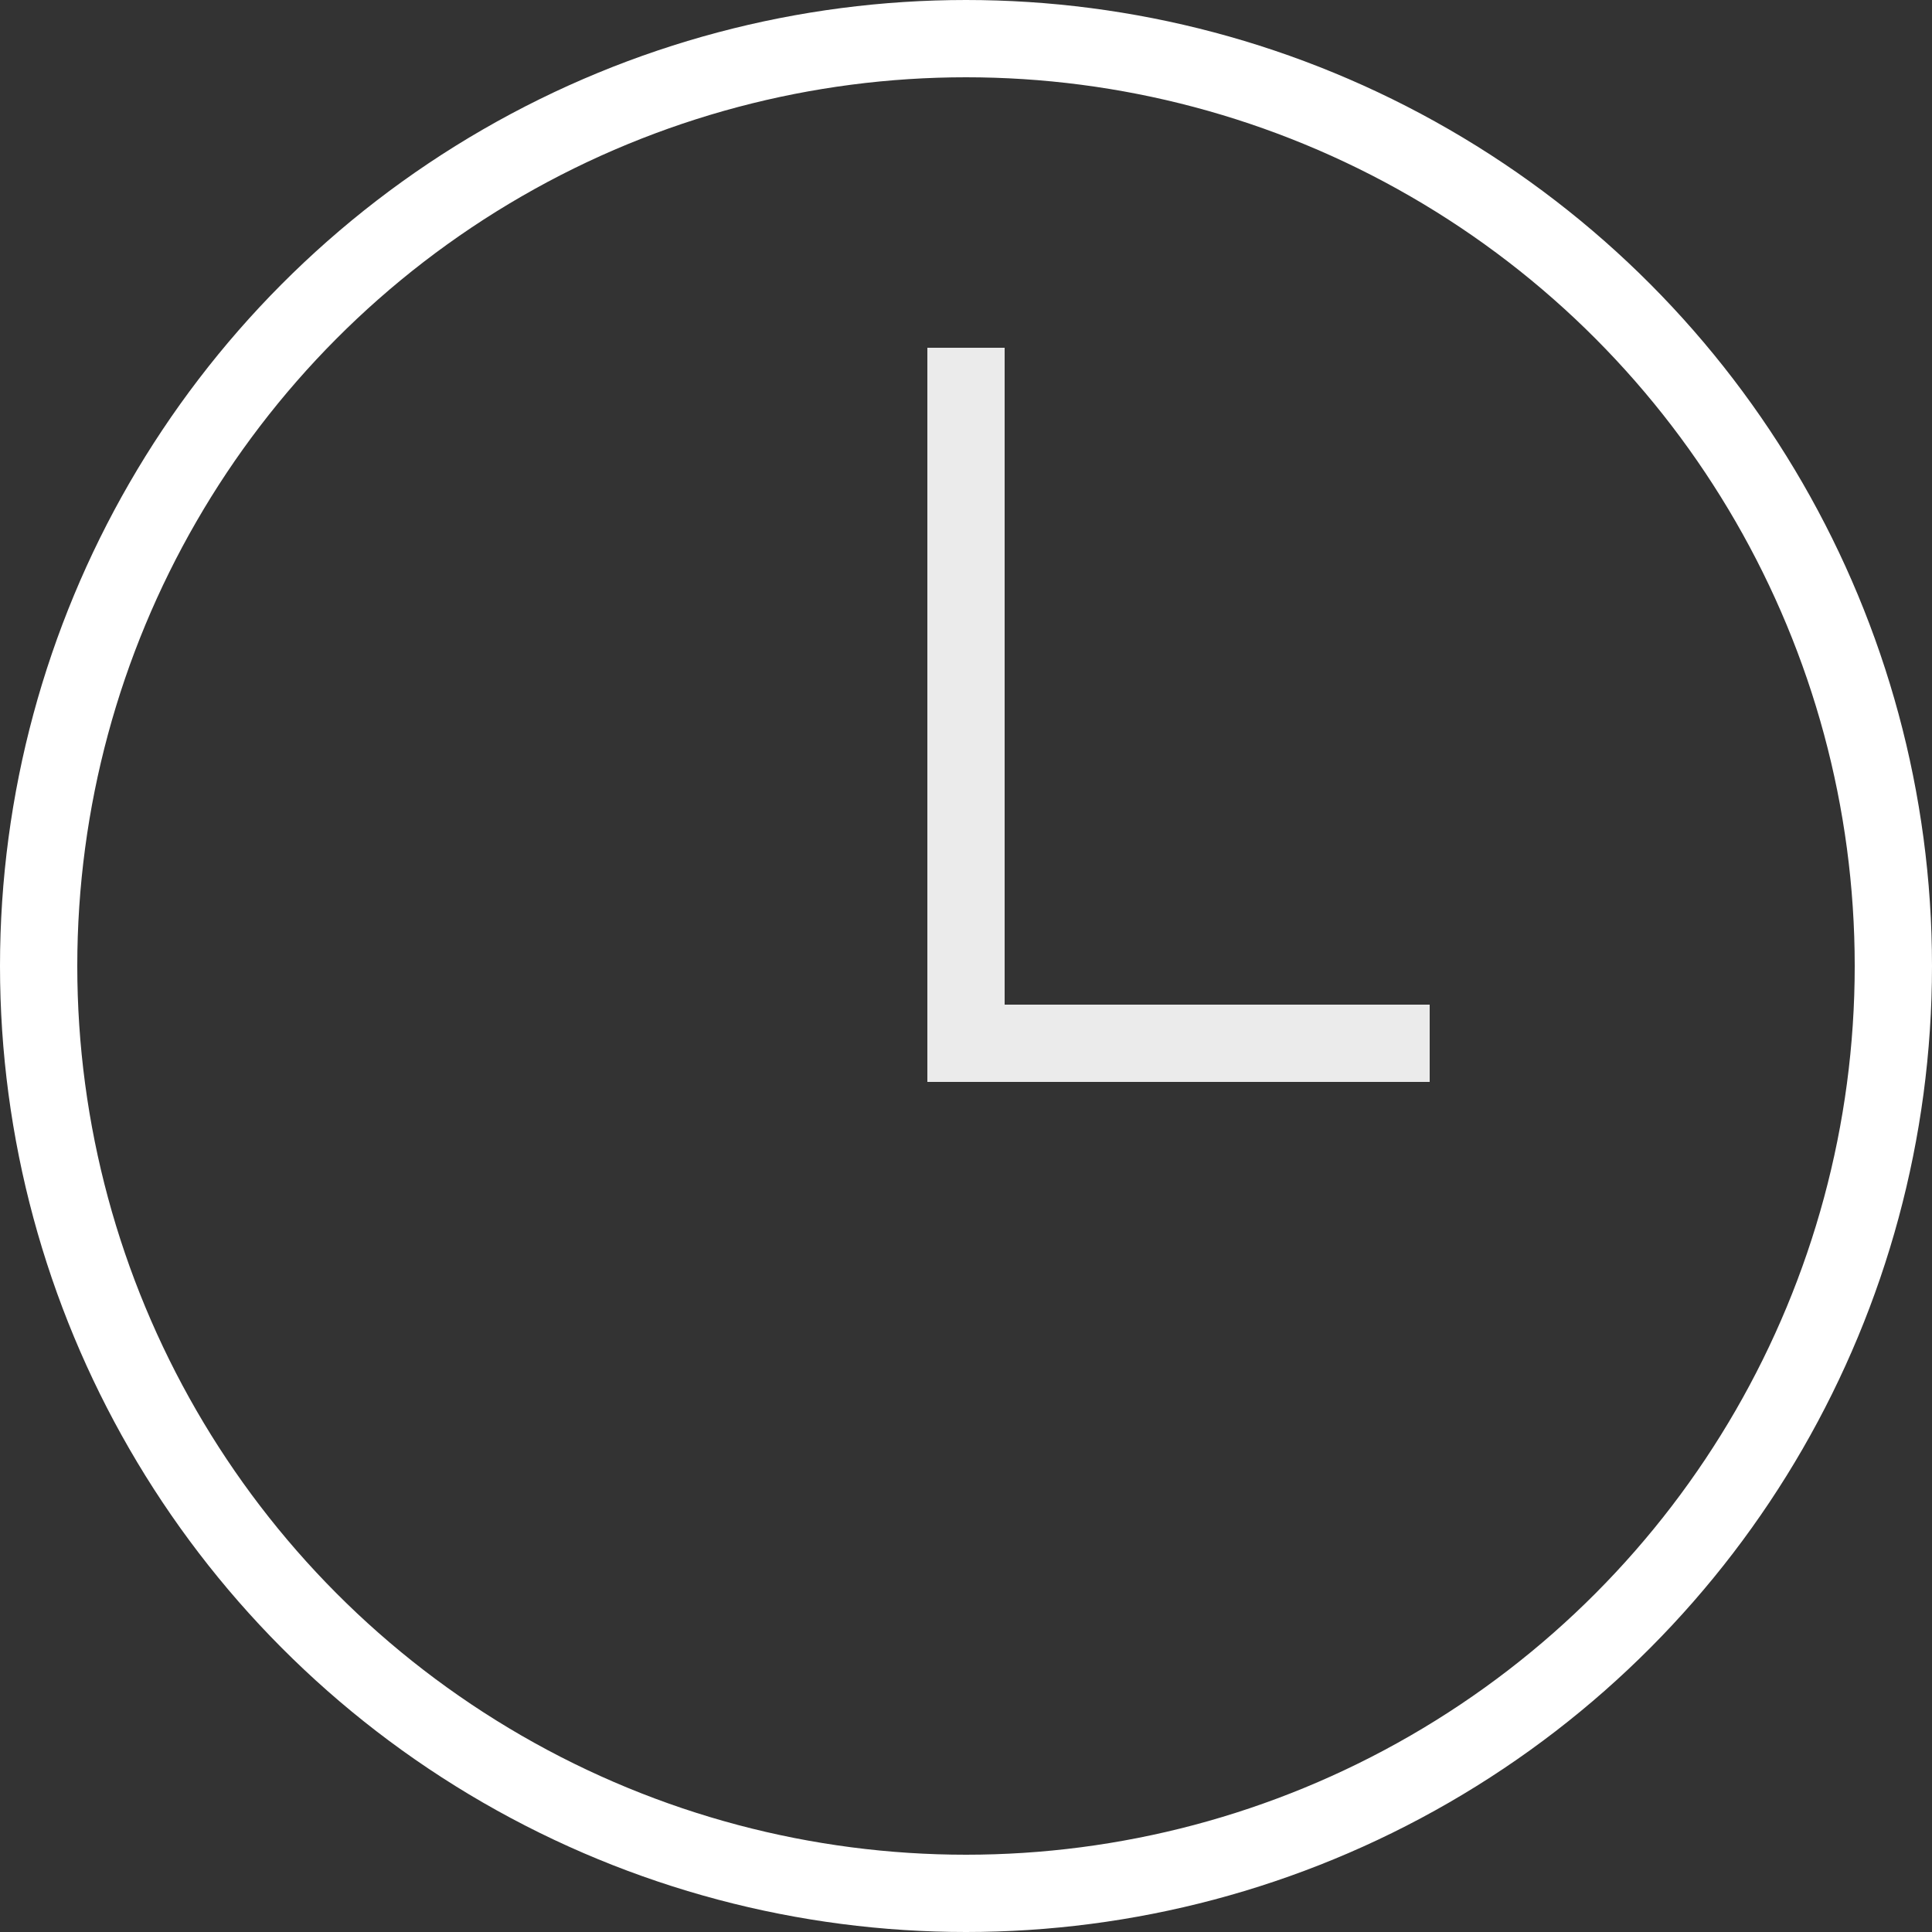 <svg id="Група_1" data-name="Група 1" xmlns="http://www.w3.org/2000/svg" width="25" height="25" viewBox="0 0 25 25">
  <rect x="0" y="0" width="25" height="25" fill="#333333" stroke="none"/>
<defs>
    <style>
      .cls-1, .cls-2 {
        fill: none;
        stroke: #fff;
        stroke-width: 1px;
      }

      .cls-2 {
        fill-rule: evenodd;
        opacity: 0.9;
      }
    </style>
  </defs>
  <circle id="Эллипс_818" data-name="Эллипс 818" class="cls-1" cx="12.5" cy="12.5" r="12"/>
  <path id="Фигура_819" data-name="Фигура 819" class="cls-2" d="M568,529v9h6" transform="translate(-555.5 -524.5)"/>
</svg>
